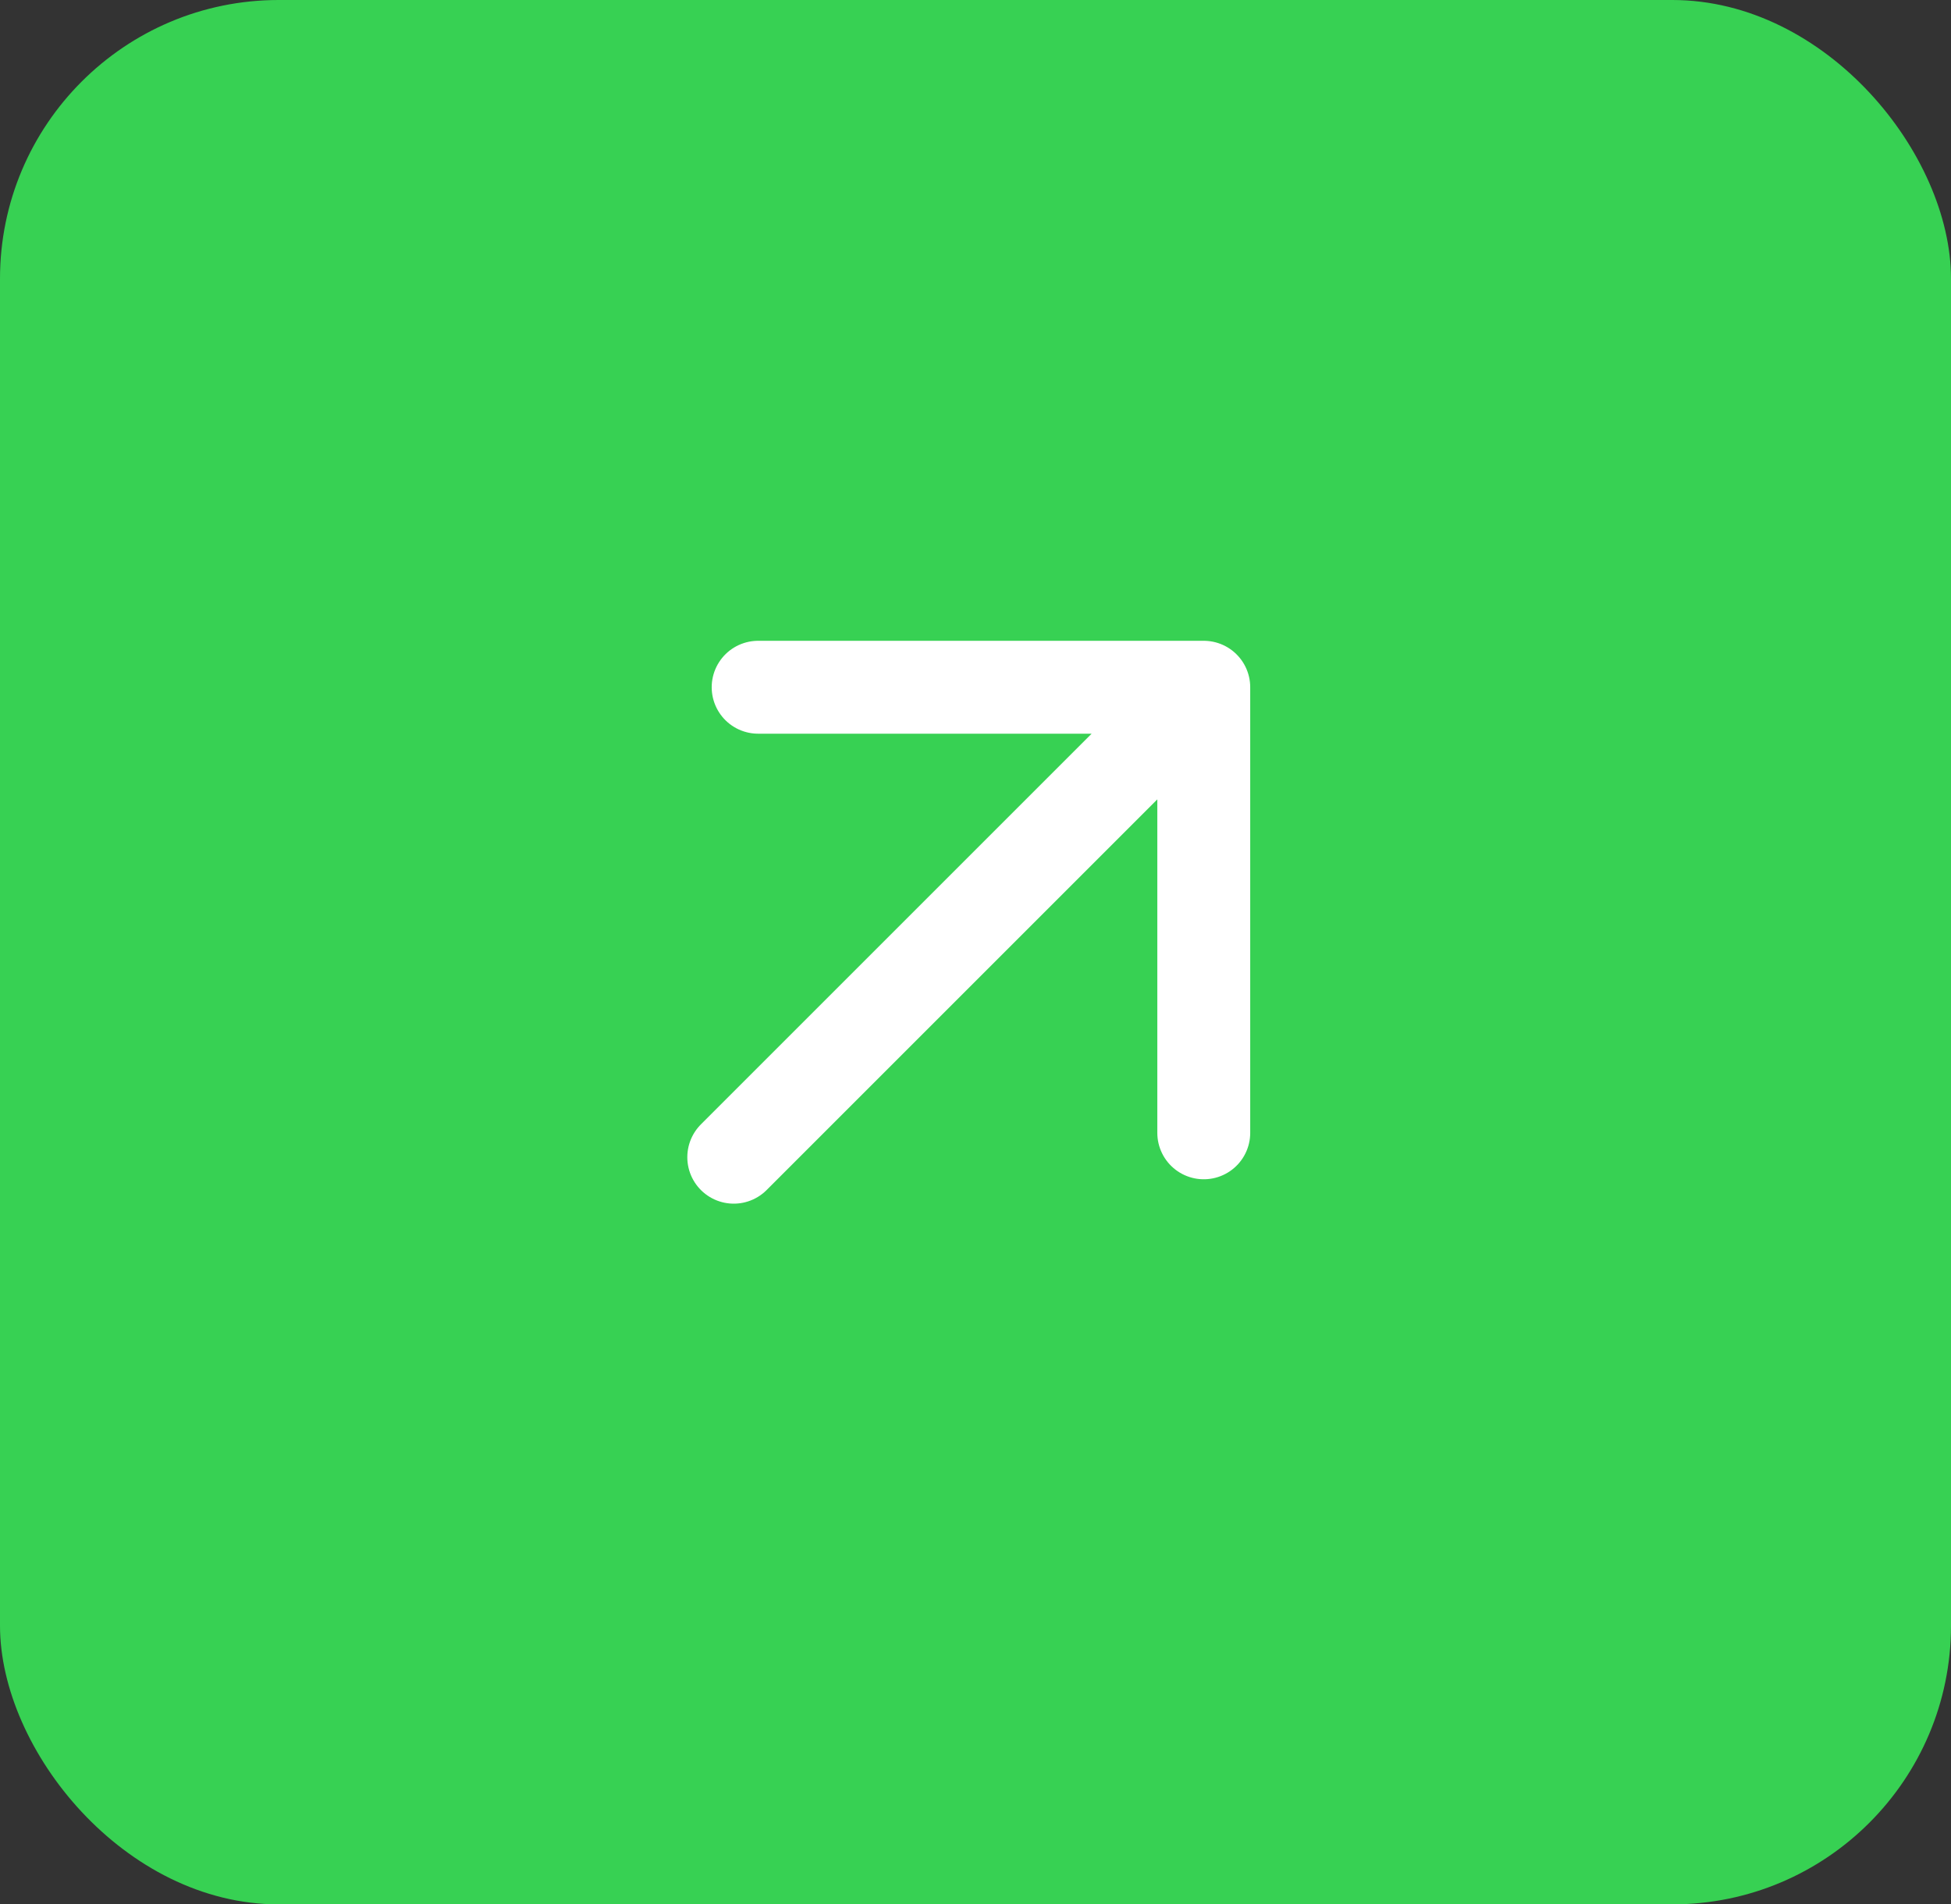 <svg width="42" height="41" viewBox="0 0 42 41" fill="none" xmlns="http://www.w3.org/2000/svg">
<rect x="0" y="0" width="42" height="41" fill="#333333" stroke="none"/>
<rect width="42" height="41" rx="6" fill="#37D153"/>
<path d="M25.914 14.796L25.914 24.389M25.914 14.796L16.321 14.796M25.914 14.796L15.796 24.914" stroke="white" stroke-width="2" stroke-linecap="round" stroke-linejoin="round"/>
</svg>
